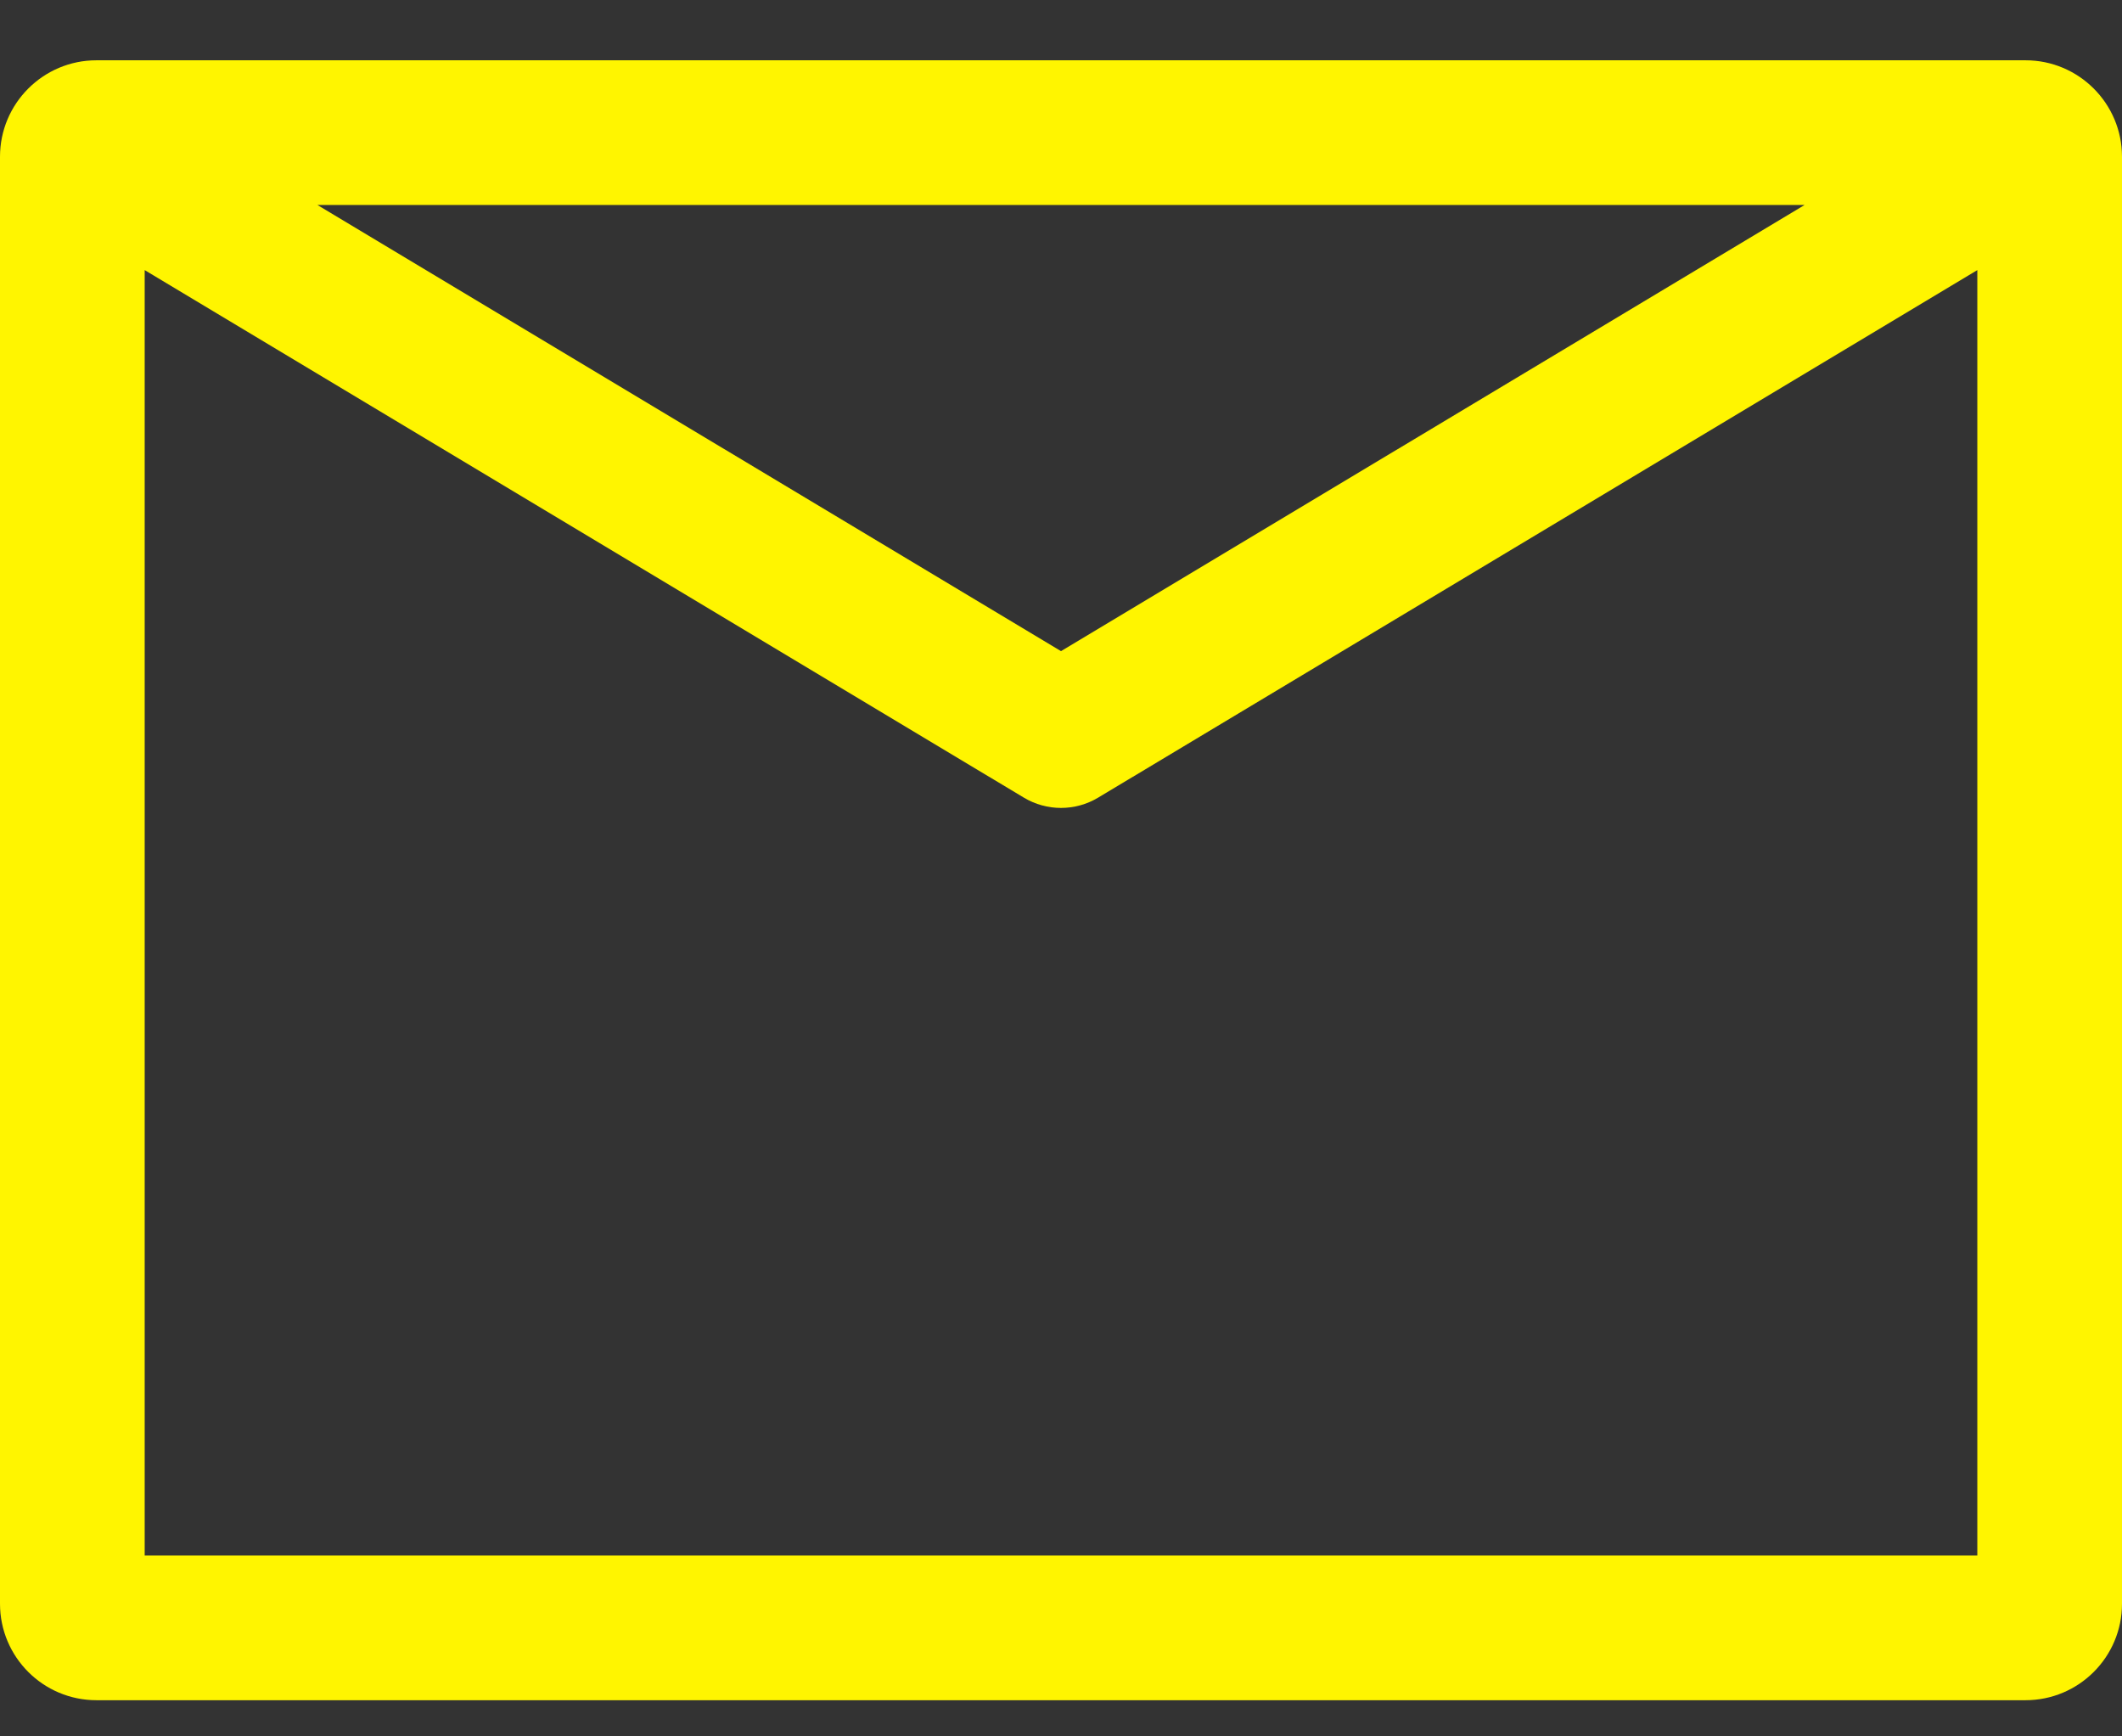<svg width="22" height="18" viewBox="0 0 22 18" fill="none" xmlns="http://www.w3.org/2000/svg">
<rect x="0" y="0" width="22" height="18" fill="#333333" stroke="none"/>
<path fill-rule="evenodd" clip-rule="evenodd" d="M1.5 2.8V16.125H20.5V2.8L11.386 8.268C11.148 8.411 10.852 8.411 10.614 8.268L1.5 2.8ZM18.709 2.125H3.291L11 6.75L18.709 2.125ZM0 1.625C0 1.073 0.448 0.625 1 0.625H21C21.552 0.625 22 1.073 22 1.625V16.625C22 17.177 21.552 17.625 21 17.625H1C0.448 17.625 0 17.177 0 16.625V1.625Z" fill="#FFF500"/>
</svg>

